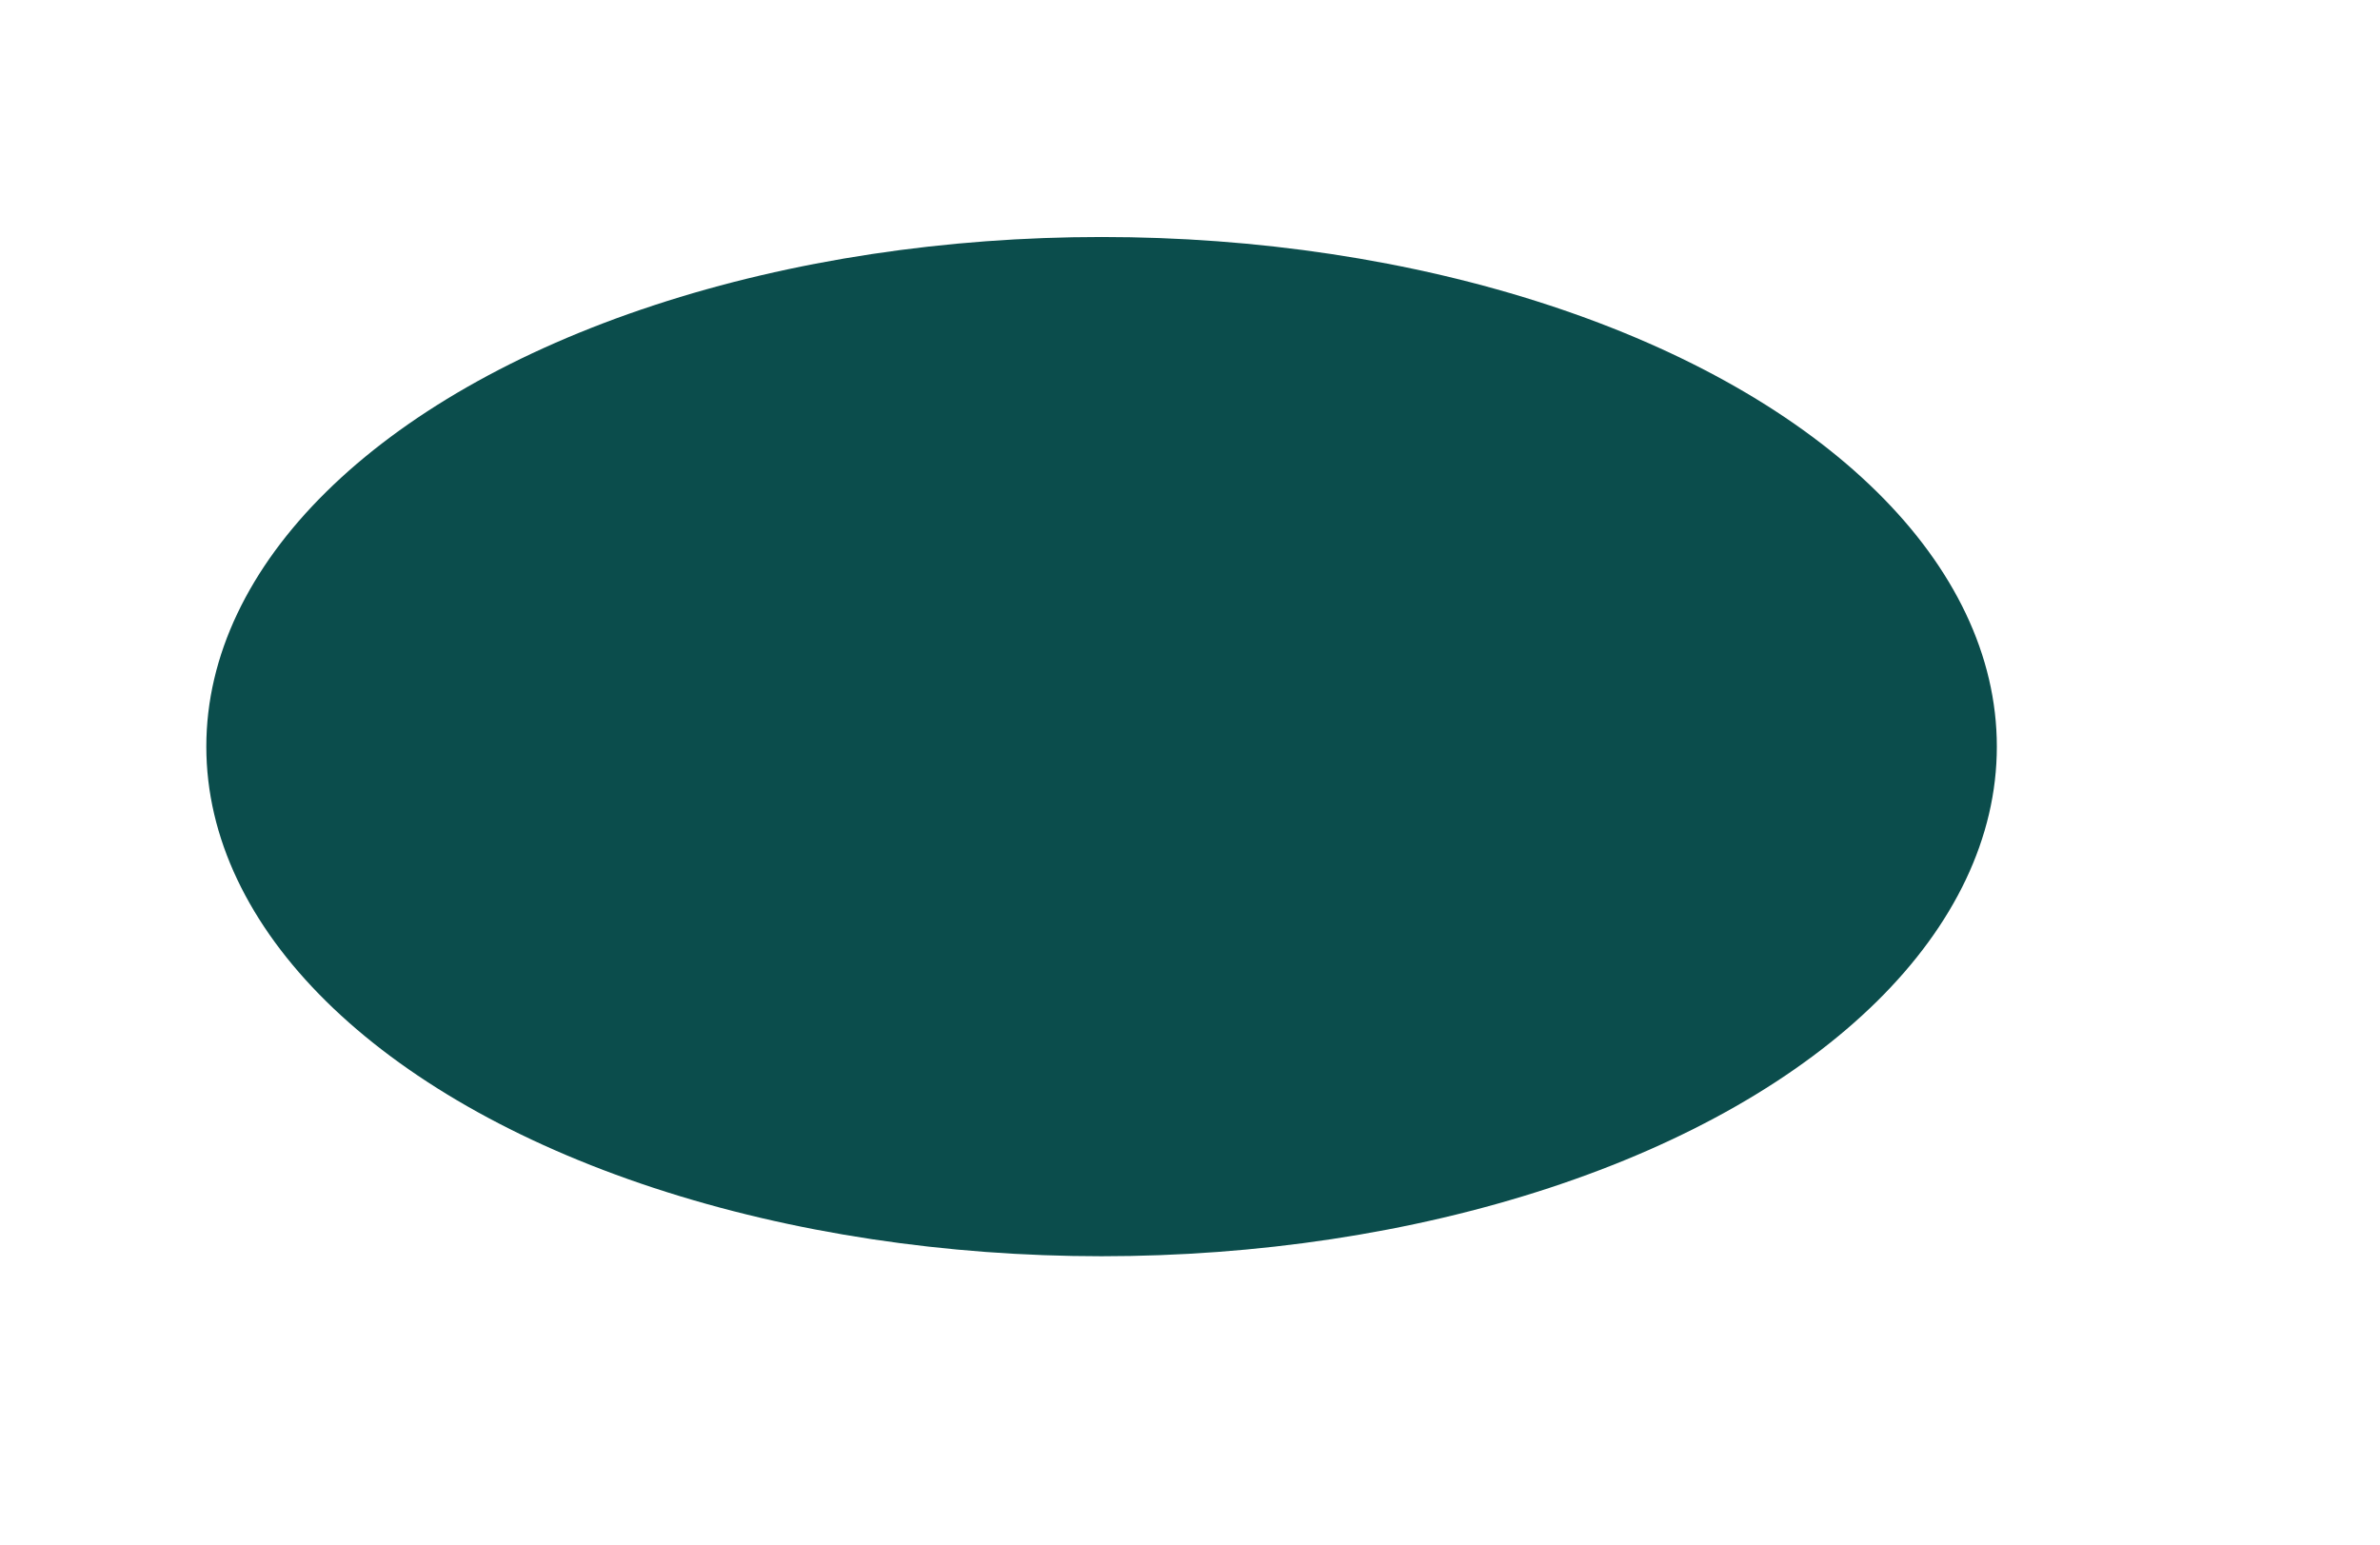 <svg xmlns="http://www.w3.org/2000/svg" width="1938" height="1258" viewBox="0 0 1938 1258">
  <defs>
    <style>
      .cls-1 {
        fill: #0b4d4c;
      }
    </style>
  </defs>
  <ellipse id="Elipse_1" data-name="Elipse 1" class="cls-1" cx="897" cy="608" rx="729" ry="415"/>
</svg>
